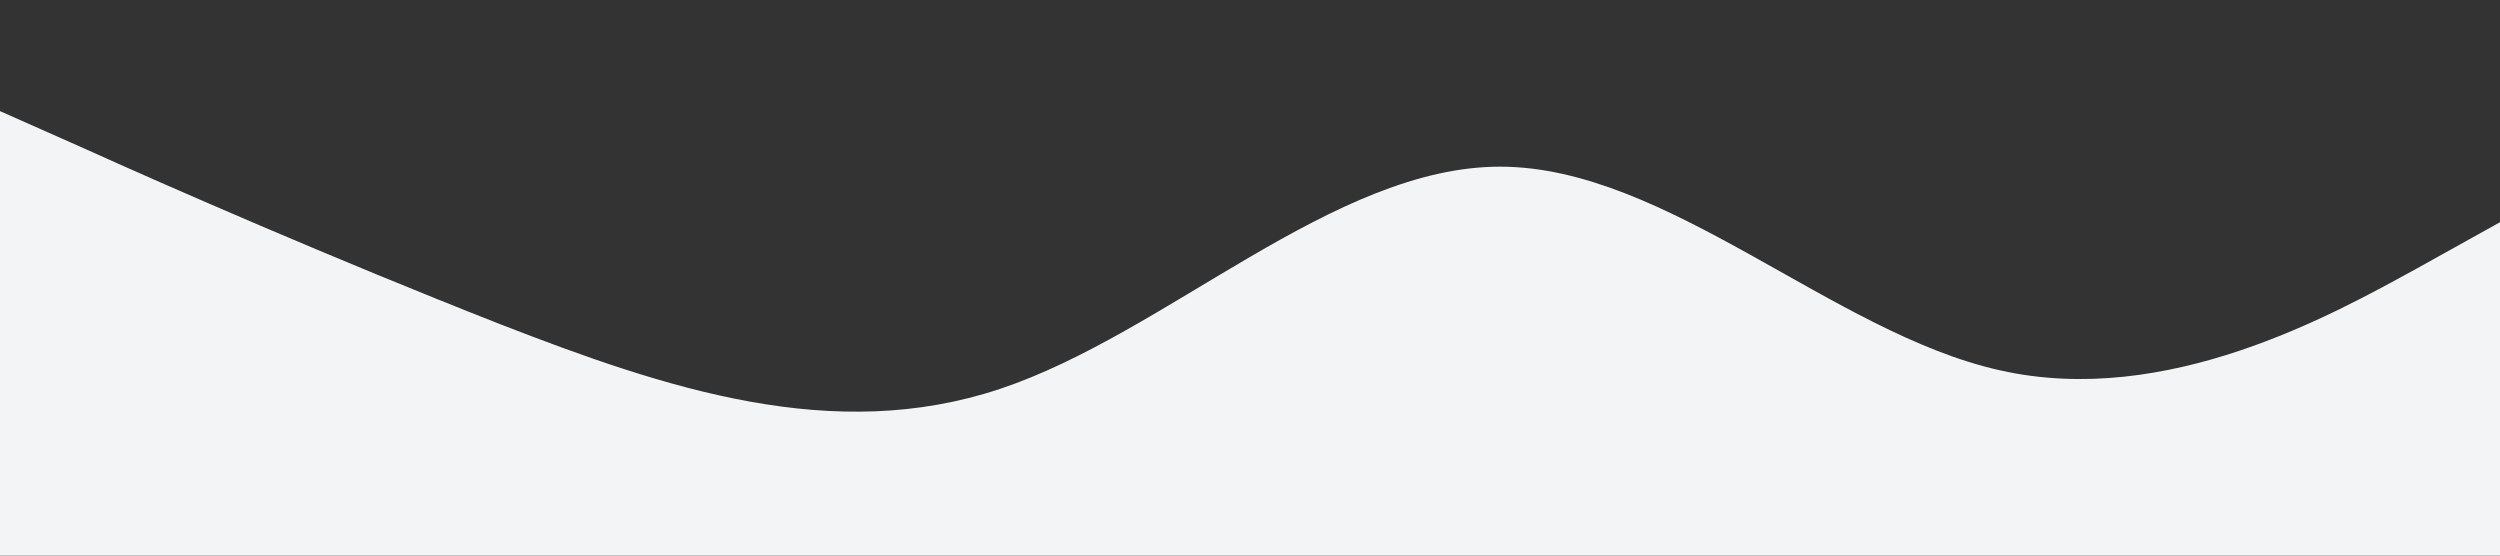 <svg id="wave" xmlns="http://www.w3.org/2000/svg" xmlns:xlink="http://www.w3.org/1999/xlink" width="100%" height="20%" viewBox="0 0 1920 426.667">
  <rect x="0" y="0" width="1920" height="426.667" fill="#333333" stroke="none"/>
  <defs>
    <clipPath id="clip-path">
      <rect id="Background" width="1920" height="426.667" fill="none"/>
    </clipPath>
  </defs>
  <rect id="Background-2" data-name="Background" width="1920" height="426.667" fill="none"/>
  <g id="wave-2" data-name="wave" clip-path="url(#clip-path)">
    <path id="Shape" d="M0,0,64,28.4c64,28.933,192,84.933,320,135.2,128,49.733,256,92.4,384,49.733S1024,42.667,1152,42.667s256,128,384,156.4C1664,228,1792,156,1856,120.933l64-35.6v256H0Z" transform="translate(0 85.333)" fill="#f3f4f5"/>
  </g>
</svg>
